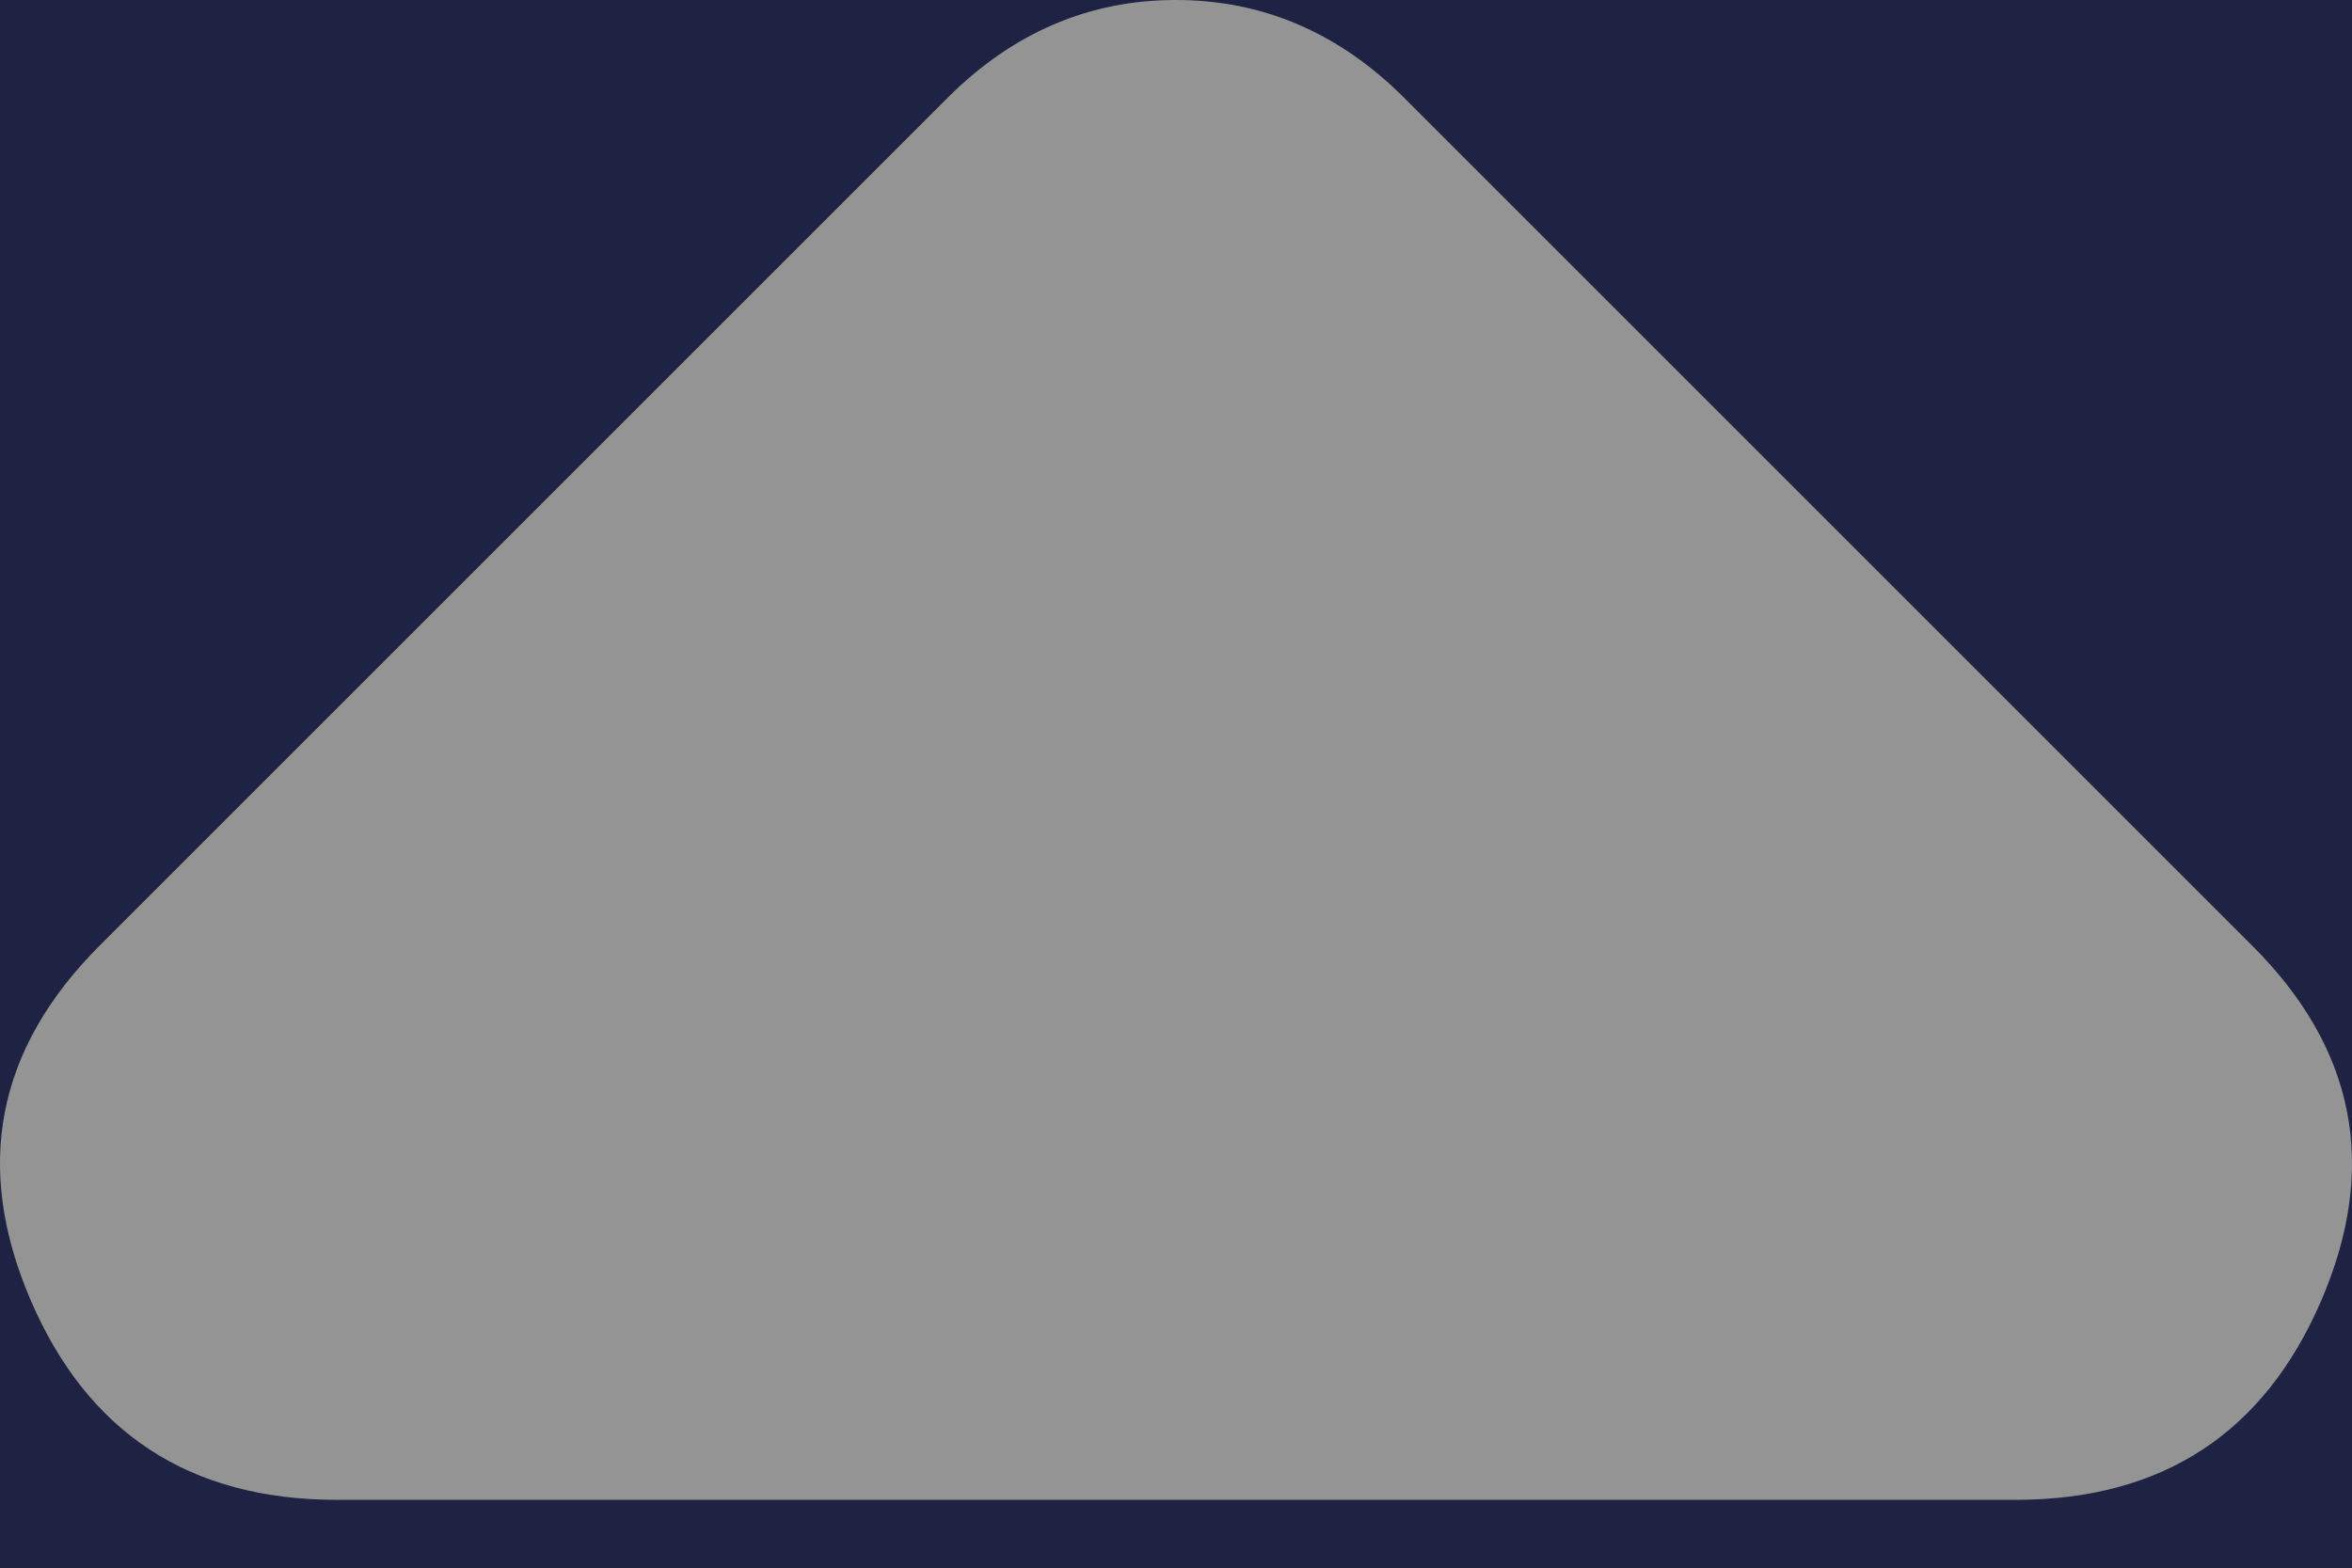 <svg width="27" height="18" viewBox="0 0 27 18" fill="none" xmlns="http://www.w3.org/2000/svg">
<rect width="27" height="18" fill="#1E1E1E"/>
<g id="Page 4">
<rect width="1728" height="1117" transform="translate(-610 -768)" fill="black"/>
<rect id="Rectangle 23" x="-516" y="-98" width="1038" height="333" rx="19" fill="#1E2343"/>
<path id="Vector" d="M10.878 1.123L1.145 10.856C-0.041 12.042 -0.306 13.398 0.351 14.926C1.007 16.453 2.176 17.218 3.859 17.221H23.138C24.823 17.221 25.993 16.456 26.65 14.926C27.306 13.396 27.04 12.039 25.852 10.856L16.119 1.123C15.745 0.749 15.339 0.468 14.902 0.281C14.466 0.094 13.998 -7.05719e-05 13.498 -7.05719e-05C12.999 -7.05719e-05 12.531 0.094 12.095 0.281C11.658 0.468 11.252 0.749 10.878 1.123Z" fill="#949494"/>
</g>
</svg>
